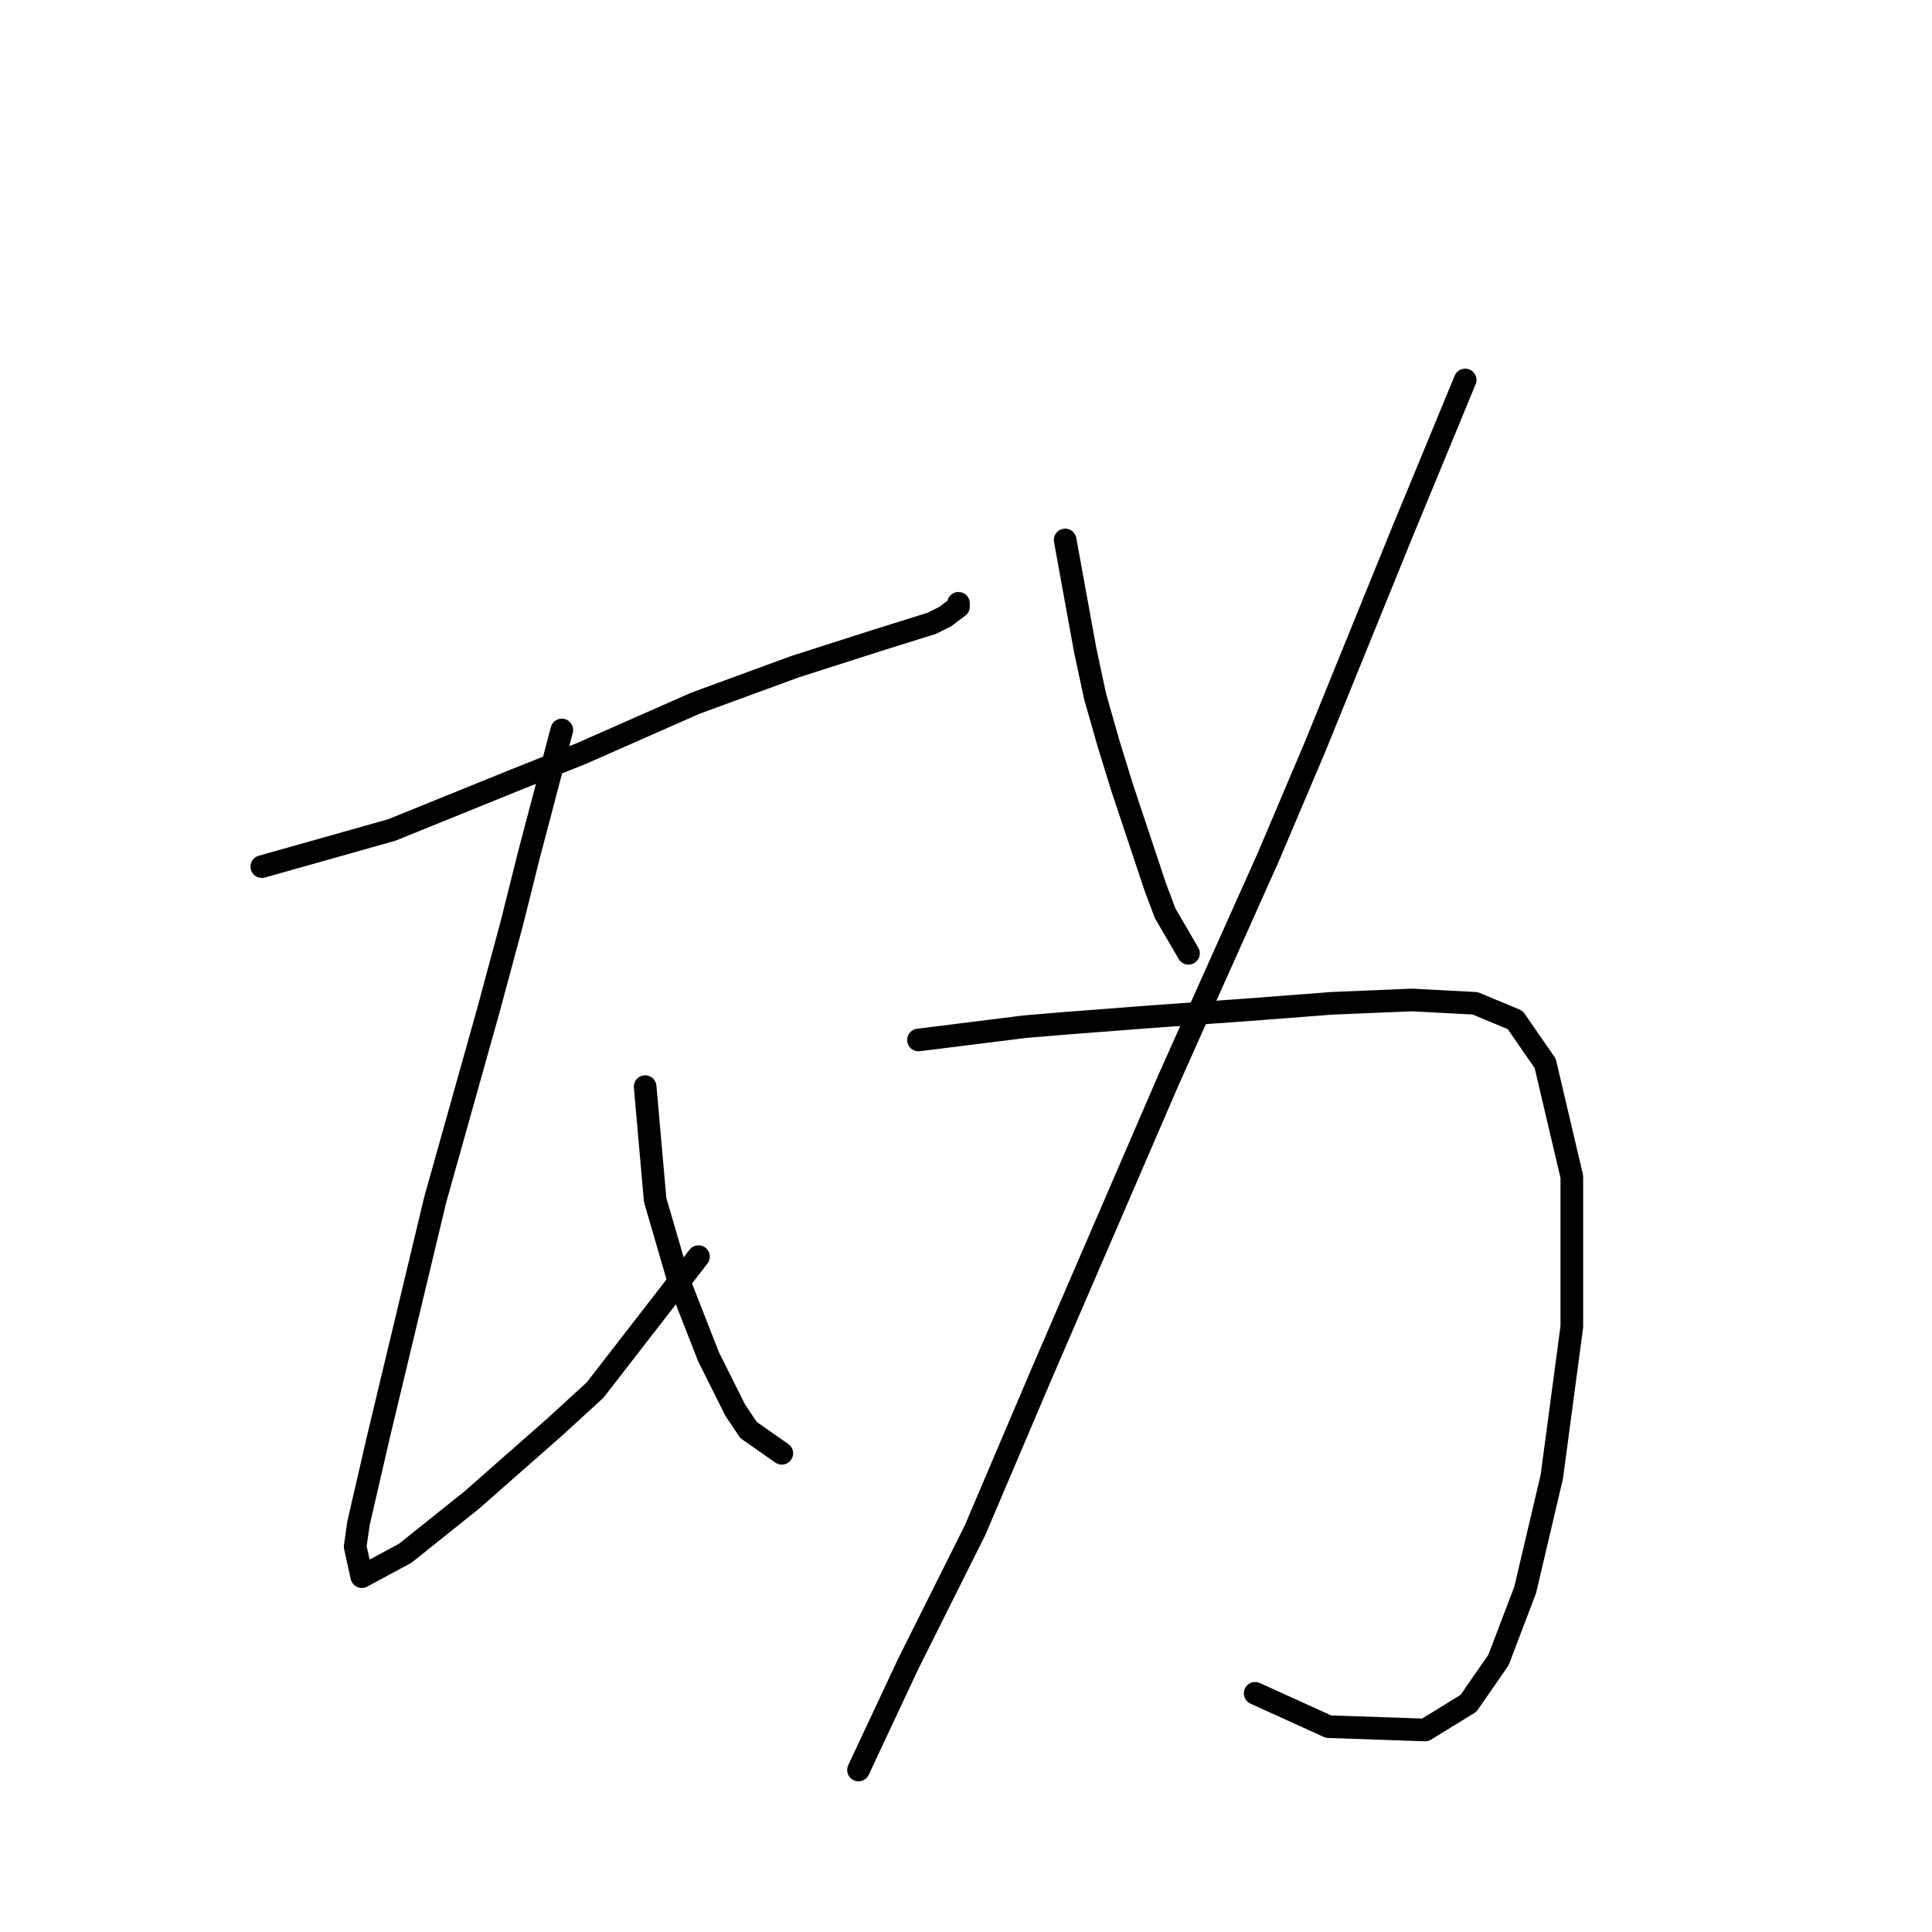 <?xml version="1.0" standalone="no"?>
    <svg width="256" height="256" xmlns="http://www.w3.org/2000/svg" version="1.1">
    <polyline stroke="black" stroke-width="3" stroke-linecap="round" fill="transparent" stroke-linejoin="round" points="34.691 114.834 51.917 109.976 68.26 103.351 77.093 99.817 92.111 93.192 105.362 88.333 116.404 84.8 123.471 82.591 125.237 81.708 127.004 80.383 127.004 79.941 127.004 79.941 " />
        <polyline stroke="black" stroke-width="3" stroke-linecap="round" fill="transparent" stroke-linejoin="round" points="74.443 96.725 70.026 113.509 67.818 122.343 64.726 133.827 57.659 159.003 50.15 190.363 47.5 201.847 47.059 204.939 47.942 208.914 53.684 205.822 62.518 198.755 73.56 189.038 78.86 184.18 92.552 166.512 92.552 166.512 " />
        <polyline stroke="black" stroke-width="3" stroke-linecap="round" fill="transparent" stroke-linejoin="round" points="85.485 143.986 86.811 159.003 89.902 169.604 93.878 179.763 97.411 186.83 99.178 189.48 103.595 192.572 103.595 192.572 " />
        <polyline stroke="black" stroke-width="3" stroke-linecap="round" fill="transparent" stroke-linejoin="round" points="141.138 71.549 143.788 86.125 145.113 92.308 146.88 98.492 148.647 104.234 150.414 109.534 153.064 117.485 154.389 121.018 157.481 126.318 157.481 126.318 " />
        <polyline stroke="black" stroke-width="3" stroke-linecap="round" fill="transparent" stroke-linejoin="round" points="194.141 50.348 185.749 70.666 174.265 98.934 168.081 113.509 154.831 143.103 138.046 181.971 129.213 202.731 120.379 220.398 113.754 234.532 113.754 234.532 " />
        <polyline stroke="black" stroke-width="3" stroke-linecap="round" fill="transparent" stroke-linejoin="round" points="121.704 137.802 135.838 136.036 141.138 135.594 146.88 135.152 152.622 134.71 164.99 133.827 176.473 132.944 187.074 132.502 195.466 132.944 200.766 135.152 204.742 140.894 208.275 155.912 208.275 175.788 205.625 195.664 202.091 210.681 198.558 219.956 194.583 225.698 188.841 229.232 176.032 228.79 166.315 224.373 166.315 224.373 " />
        </svg>